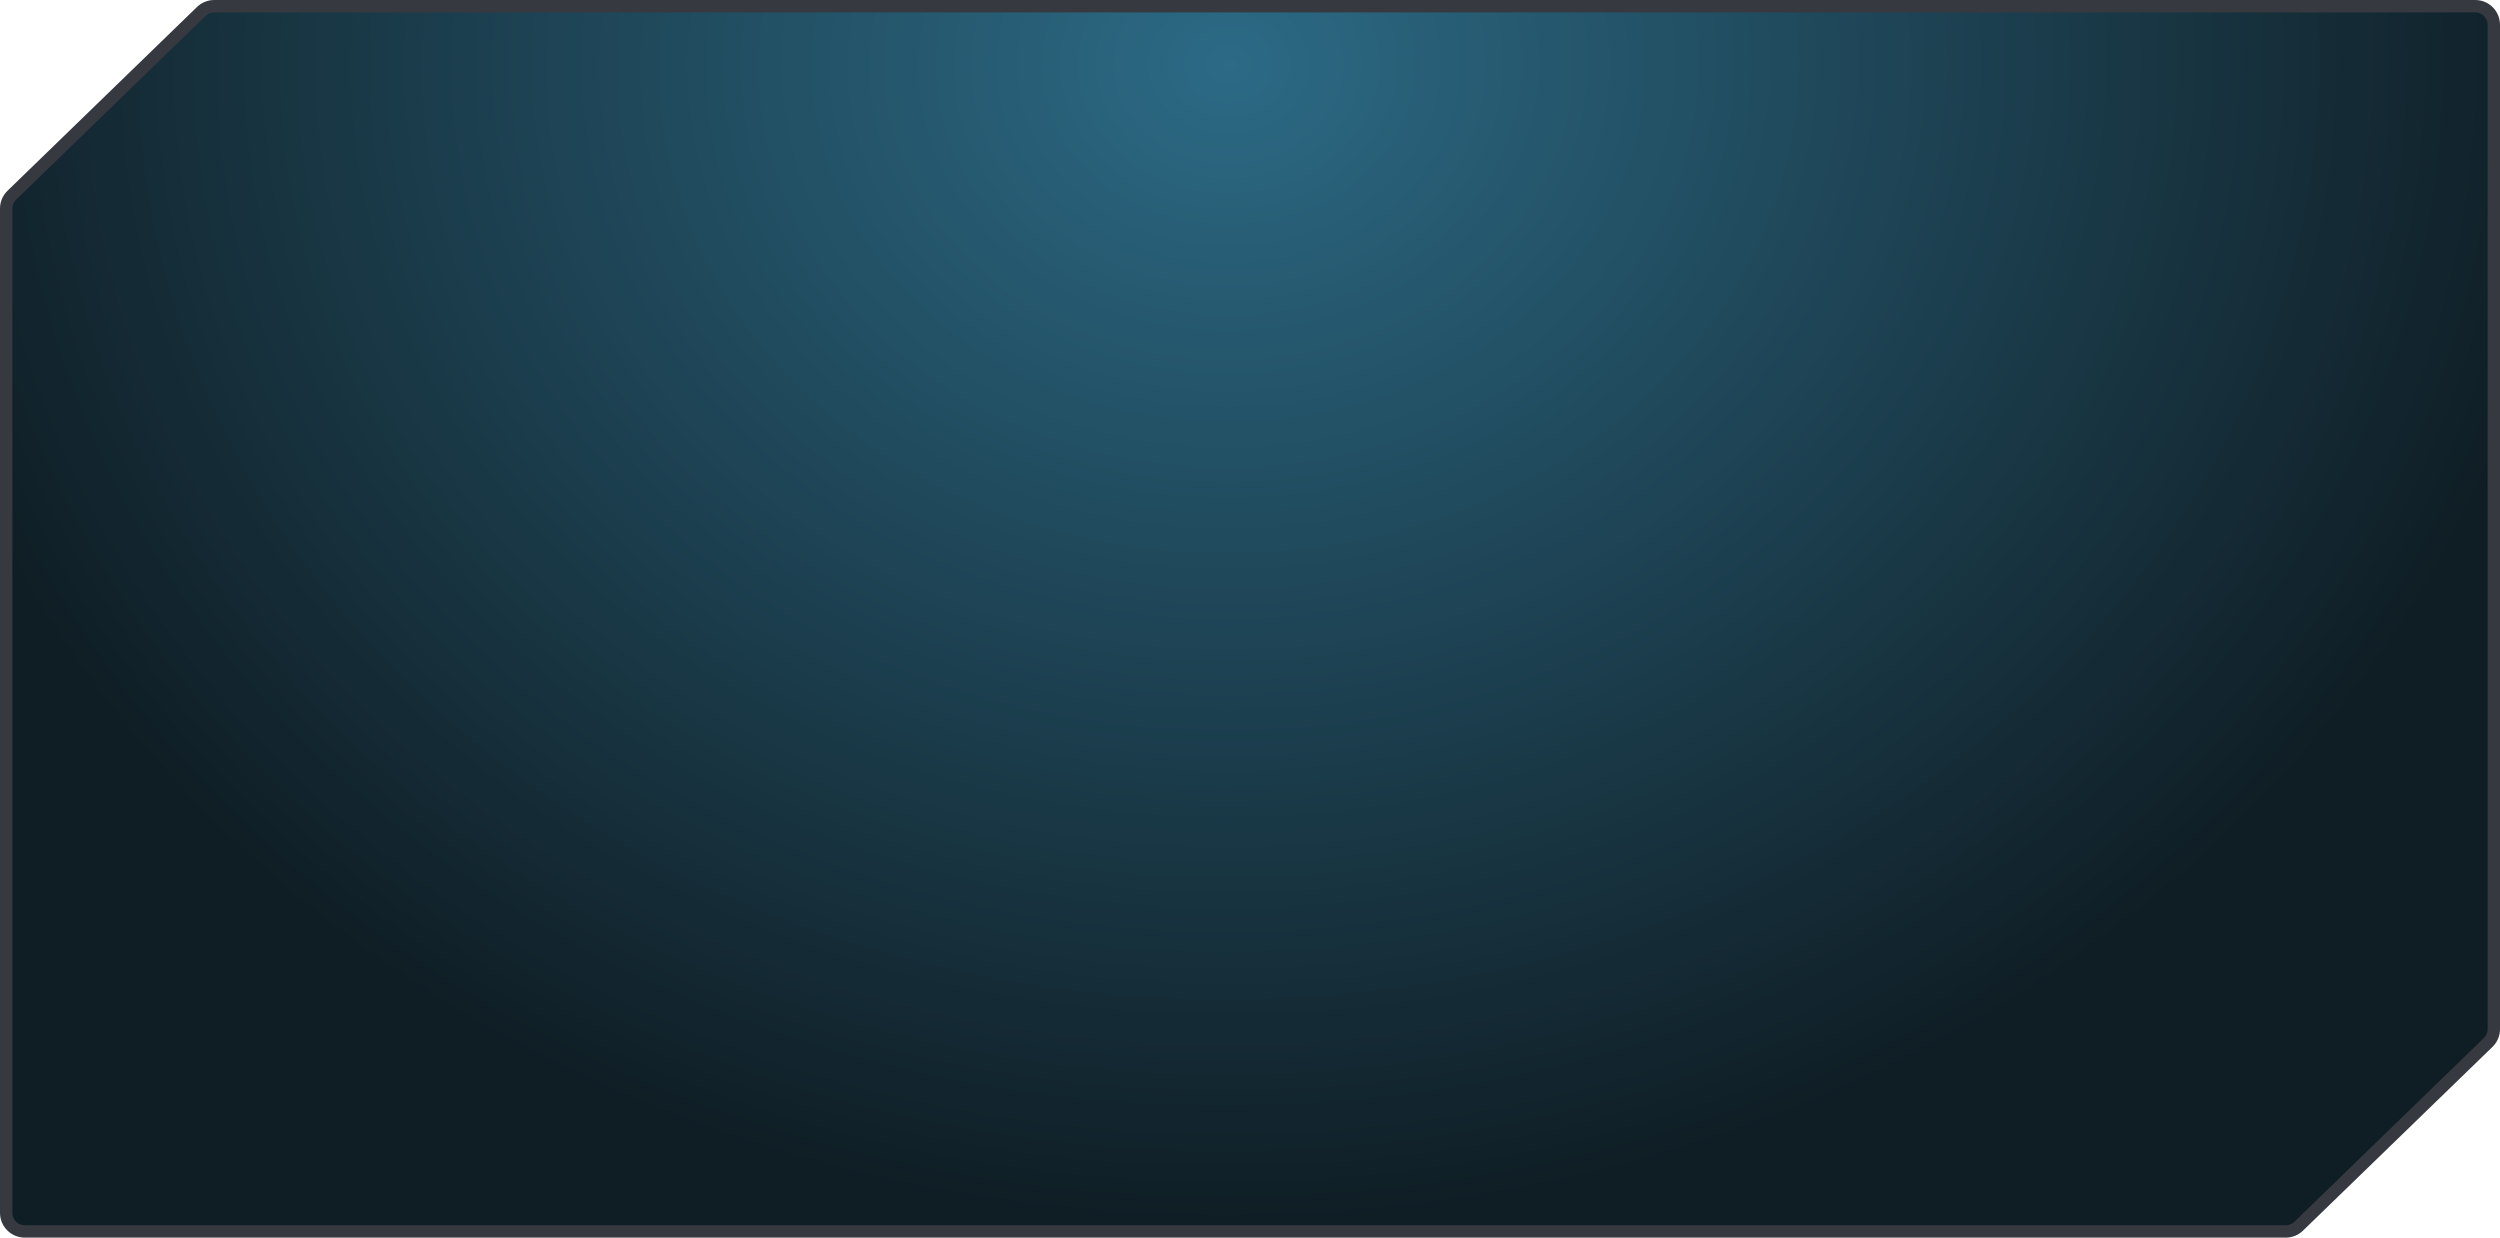 <svg width="202" height="100" viewBox="0 0 202 100" fill="none" xmlns="http://www.w3.org/2000/svg">
<path d="M0.5 16.846C0.5 16.441 0.664 16.052 0.956 15.77L16.266 0.923C16.546 0.652 16.921 0.5 17.311 0.5H200C200.828 0.5 201.5 1.172 201.5 2V83.153C201.5 83.559 201.336 83.948 201.044 84.23L185.734 99.077C185.454 99.348 185.079 99.5 184.69 99.5H2C1.172 99.5 0.5 98.828 0.5 98V16.846Z" fill="url(#paint0_radial_9694_39412)" stroke="#363940"/>
<defs>
<radialGradient id="paint0_radial_9694_39412" cx="0" cy="0" r="1" gradientUnits="userSpaceOnUse" gradientTransform="translate(99.485 5) rotate(89.086) scale(95.012 110.371)">
<stop stop-color="#2C6A85"/>
<stop offset="1" stop-color="#0F1D24"/>
</radialGradient>
</defs>
</svg>
